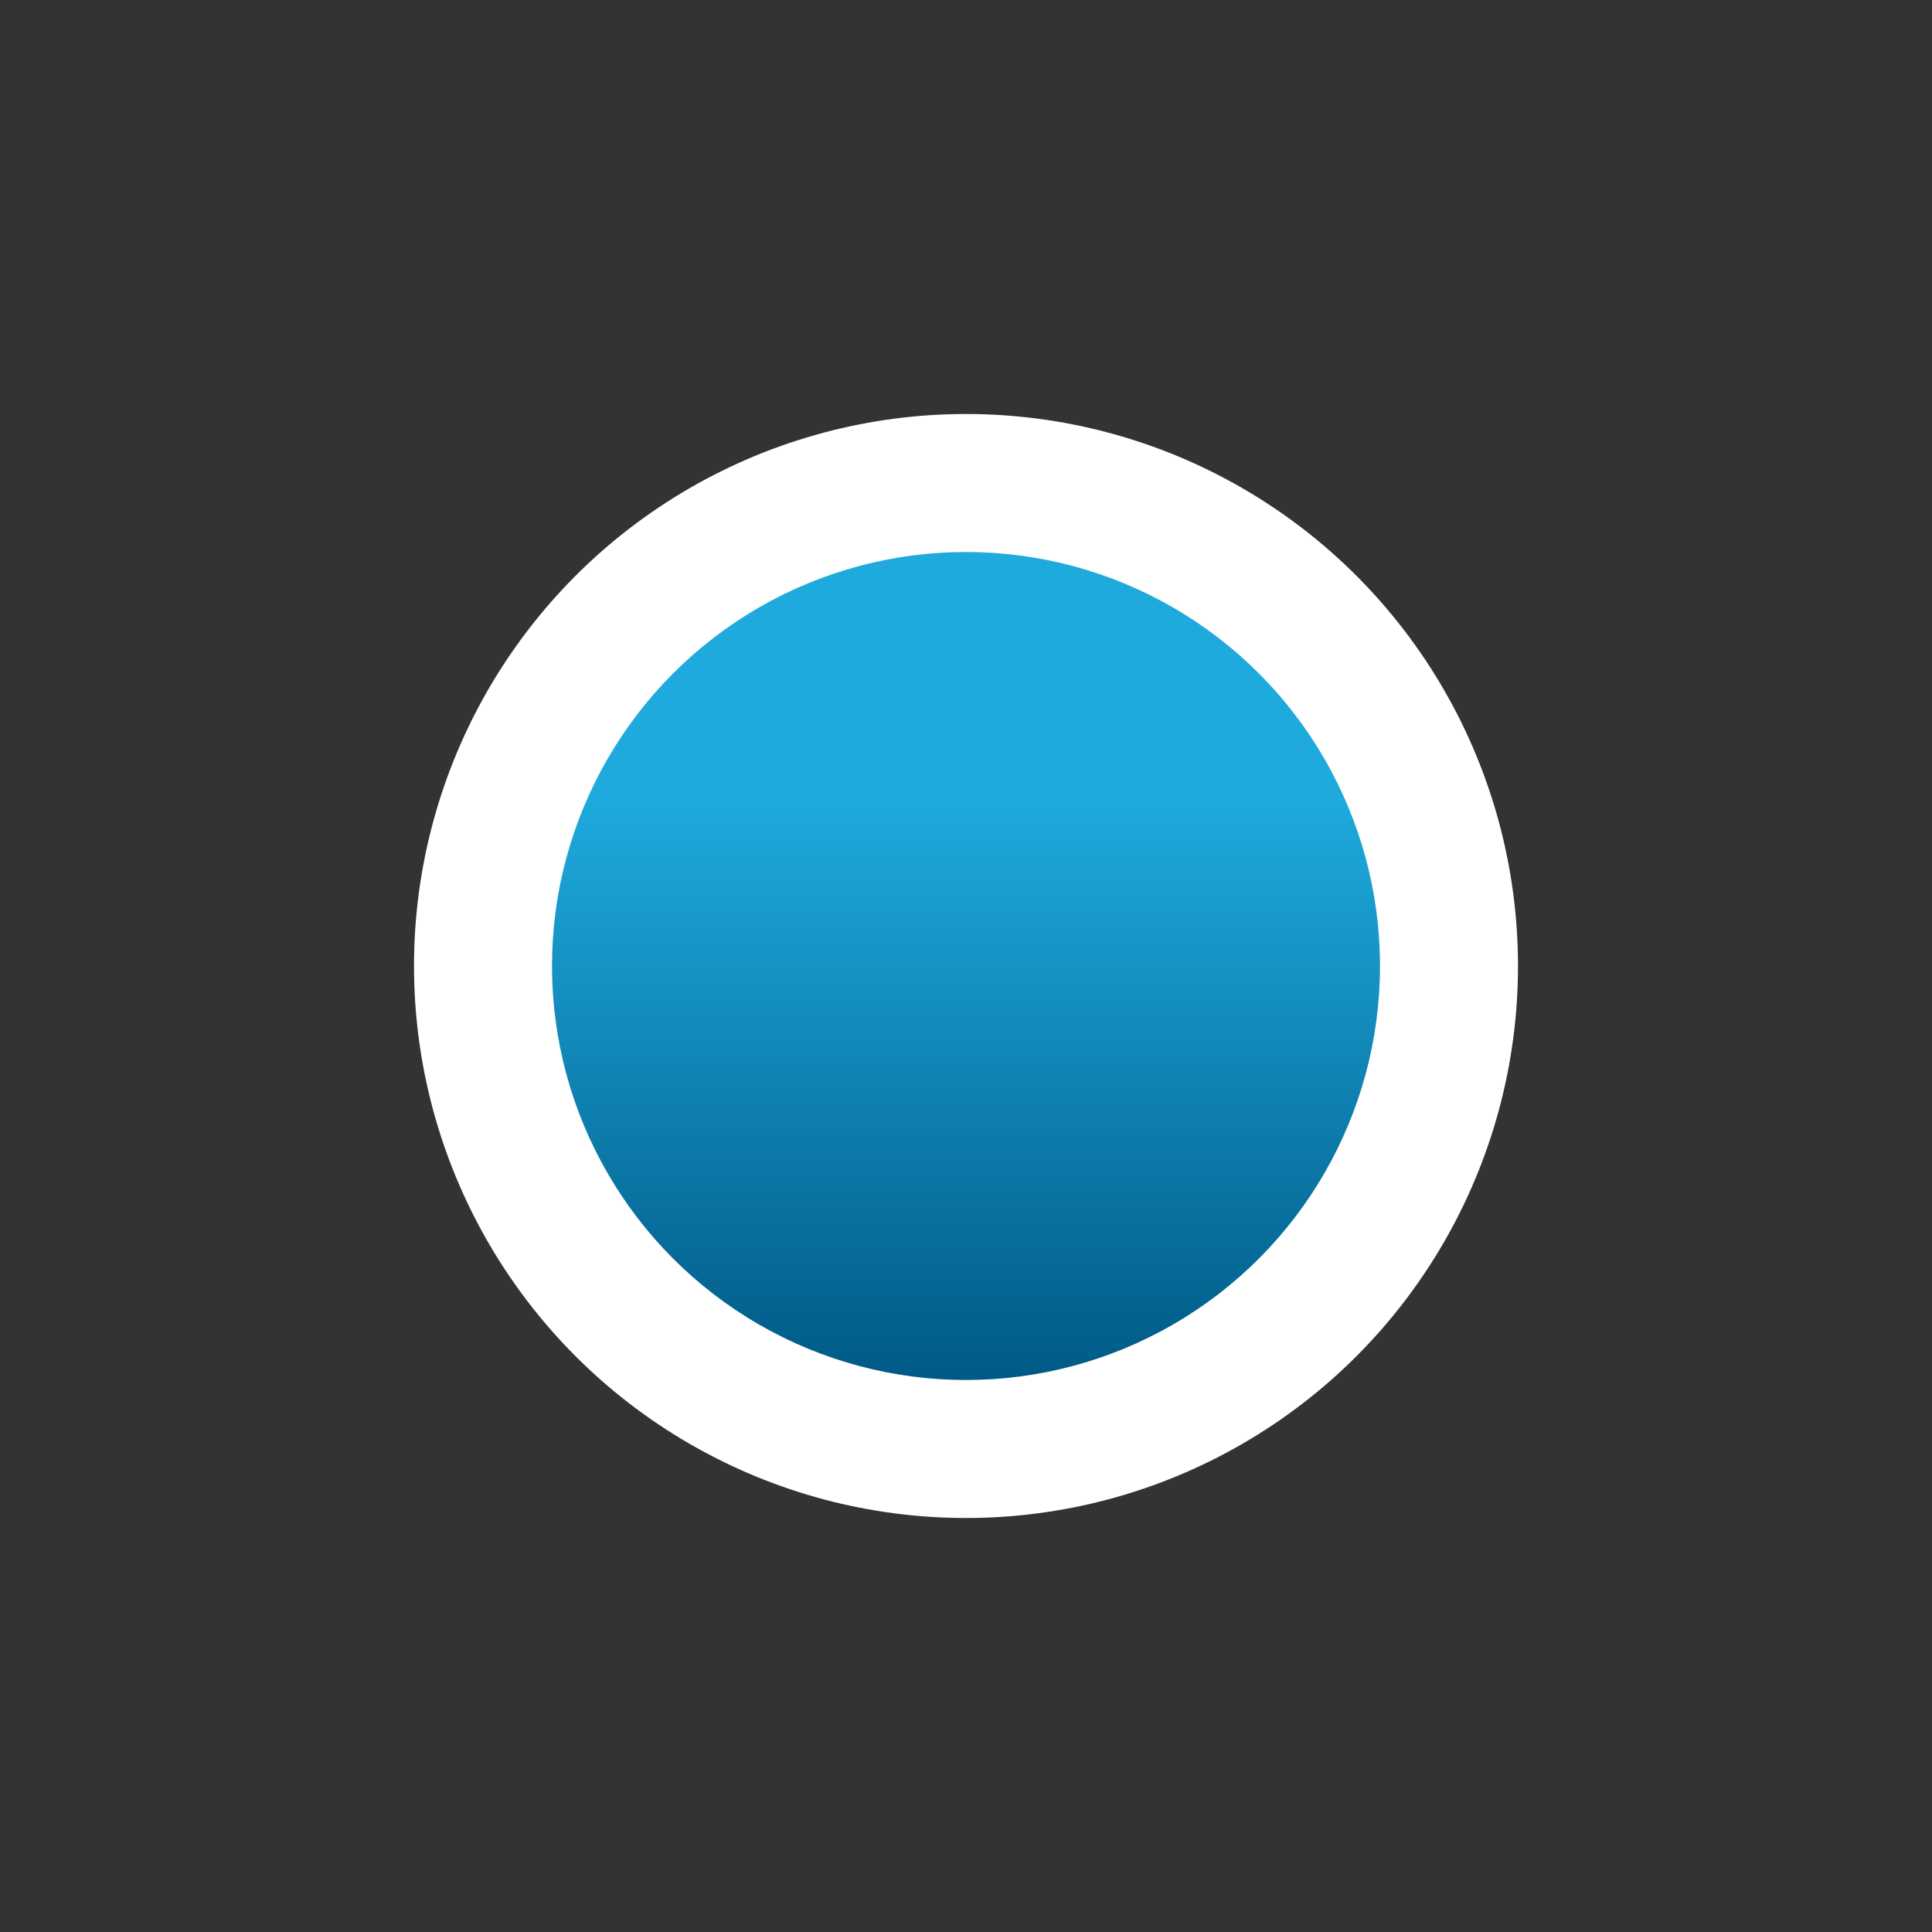 <?xml version="1.0" encoding="utf-8"?>
<!-- Generator: Adobe Illustrator 18.1.1, SVG Export Plug-In . SVG Version: 6.00 Build 0)  -->
<svg version="1.1" id="Layer_1" xmlns="http://www.w3.org/2000/svg" xmlns:xlink="http://www.w3.org/1999/xlink" x="0px" y="0px"
	 width="14px" height="14px" viewBox="0 0 14 14" enable-background="new 0 0 14 14" xml:space="preserve">
<rect x="0" y="0" width="14" height="14" fill="#333333" stroke="none"/>
<circle id="White" fill="#FFFFFF" cx="7" cy="7" r="4"/>
<linearGradient id="Blue_9_" gradientUnits="userSpaceOnUse" x1="7" y1="10" x2="7" y2="4">
	<stop  offset="0.005" style="stop-color:#005A87"/>
	<stop  offset="0.7" style="stop-color:#1EAADC"/>
</linearGradient>
<circle id="Blue" fill="url(#Blue_9_)" cx="7" cy="7" r="3"/>
</svg>
